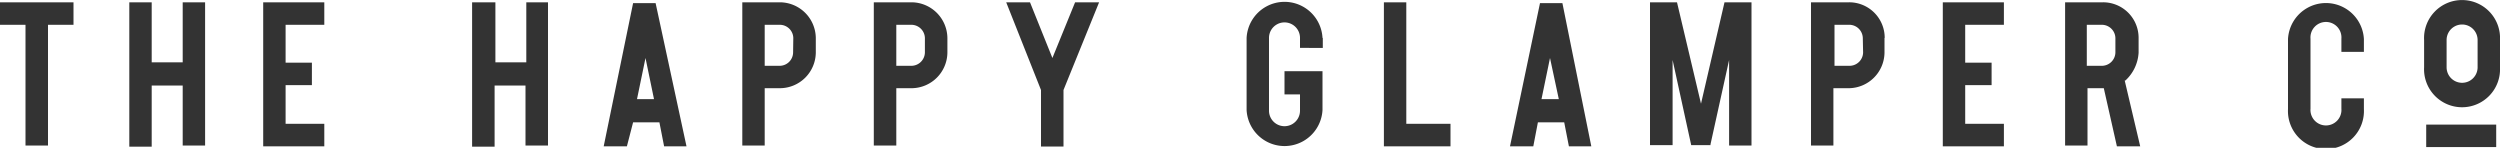 <?xml version="1.0" standalone="no"?><svg xmlns="http://www.w3.org/2000/svg" viewBox="0 0 250 14.78"><path d="M0,.23H7.35V2.48H4.8V14.55H2.55V2.48H0Zm18.27,0h2.24V14.55H18.27v-6h-3.1v6.12H12.93V.23h2.24v6h3.1Zm8.05,0h6.11V2.48H28.56V6.27h2.63V8.51H28.56v3.87h3.87v2.25H26.32Zm26.23,0H54.8V14.55H52.55v-6H49.46v6.12H47.21V.23h2.33v6h3.09v-6Zm16.1,14.4H66.41l-.47-2.4H63.31l-.62,2.4H60.37L63.31.31h2.25ZM65.4,9.91,64.55,5.8,63.7,9.91ZM81.58,3.79V5.26A3.6,3.6,0,0,1,78,8.82H76.47v5.73H74.23V.23H78A3.61,3.61,0,0,1,81.58,3.79Zm-2.25,0A1.35,1.35,0,0,0,78,2.48H76.47v4.1H78a1.35,1.35,0,0,0,1.31-1.32Zm15.41,0V5.26a3.6,3.6,0,0,1-3.56,3.56H89.63v5.73H87.38V.23h3.8A3.61,3.61,0,0,1,94.74,3.79Zm-2.25,0a1.36,1.36,0,0,0-1.31-1.31H89.63v4.1h1.55a1.36,1.36,0,0,0,1.31-1.32ZM109.91.23,106.35,9v5.65H104.1V9L100.62.23H103l2.24,5.57L107.51.23Zm22.37,3.56v1H130v-1a1.55,1.55,0,0,0-3.1,0v7.28a1.55,1.55,0,0,0,3.1,0V9.44h-1.55V7.12h3.8V11a3.8,3.8,0,0,1-7.59,0V3.79a3.8,3.8,0,0,1,7.59,0Zm12.77,8.59v2.25h-6.66V.23h2.24V12.38Zm14.08,2.25h-2.24l-.47-2.4h-2.63l-.46,2.4H151L154,.31h2.24Zm-3.25-4.72L155,5.8l-.85,4.11ZM172.45.23h2.7V14.55h-2.24V6l-1.86,8.43v.08h-1.93L167.26,6v8.51H165V.23h2.7l2.4,10.14Zm16,3.56V5.26a3.6,3.6,0,0,1-3.56,3.56h-1.55v5.73h-2.24V.23h3.79A3.55,3.55,0,0,1,188.47,3.79Zm-2.17,0A1.36,1.36,0,0,0,185,2.48h-1.55v4.1H185a1.36,1.36,0,0,0,1.31-1.32Zm8-3.56h6.11V2.48h-3.87V6.27h2.64V8.51h-2.64v3.87h3.87v2.25h-6.11Zm18.19,7.82,1.55,6.58h-2.33l-1.31-5.81h-1.63v5.73h-2.24V.23h3.79a3.55,3.55,0,0,1,3.56,3.56V5.26A4.09,4.09,0,0,1,212.54,8.05Zm-3.79-1.47h1.54a1.36,1.36,0,0,0,1.32-1.32V3.79a1.36,1.36,0,0,0-1.32-1.31h-1.54Zm27.71-2.71V5.19h-2.25V3.87a1.55,1.55,0,1,0-3.09,0v7a1.55,1.55,0,1,0,3.09,0V9.83h2.25v1.08a3.8,3.8,0,1,1-7.59,0v-7a3.8,3.8,0,0,1,7.59,0Zm13.23,8.59h-7v2.25h7ZM250,4V6.73a3.8,3.8,0,1,1-7.59,0V4A3.8,3.8,0,1,1,250,4Zm-2.24,0a1.55,1.55,0,1,0-3.1,0V6.73a1.55,1.55,0,1,0,3.1,0Z" fill="#333"/></svg>